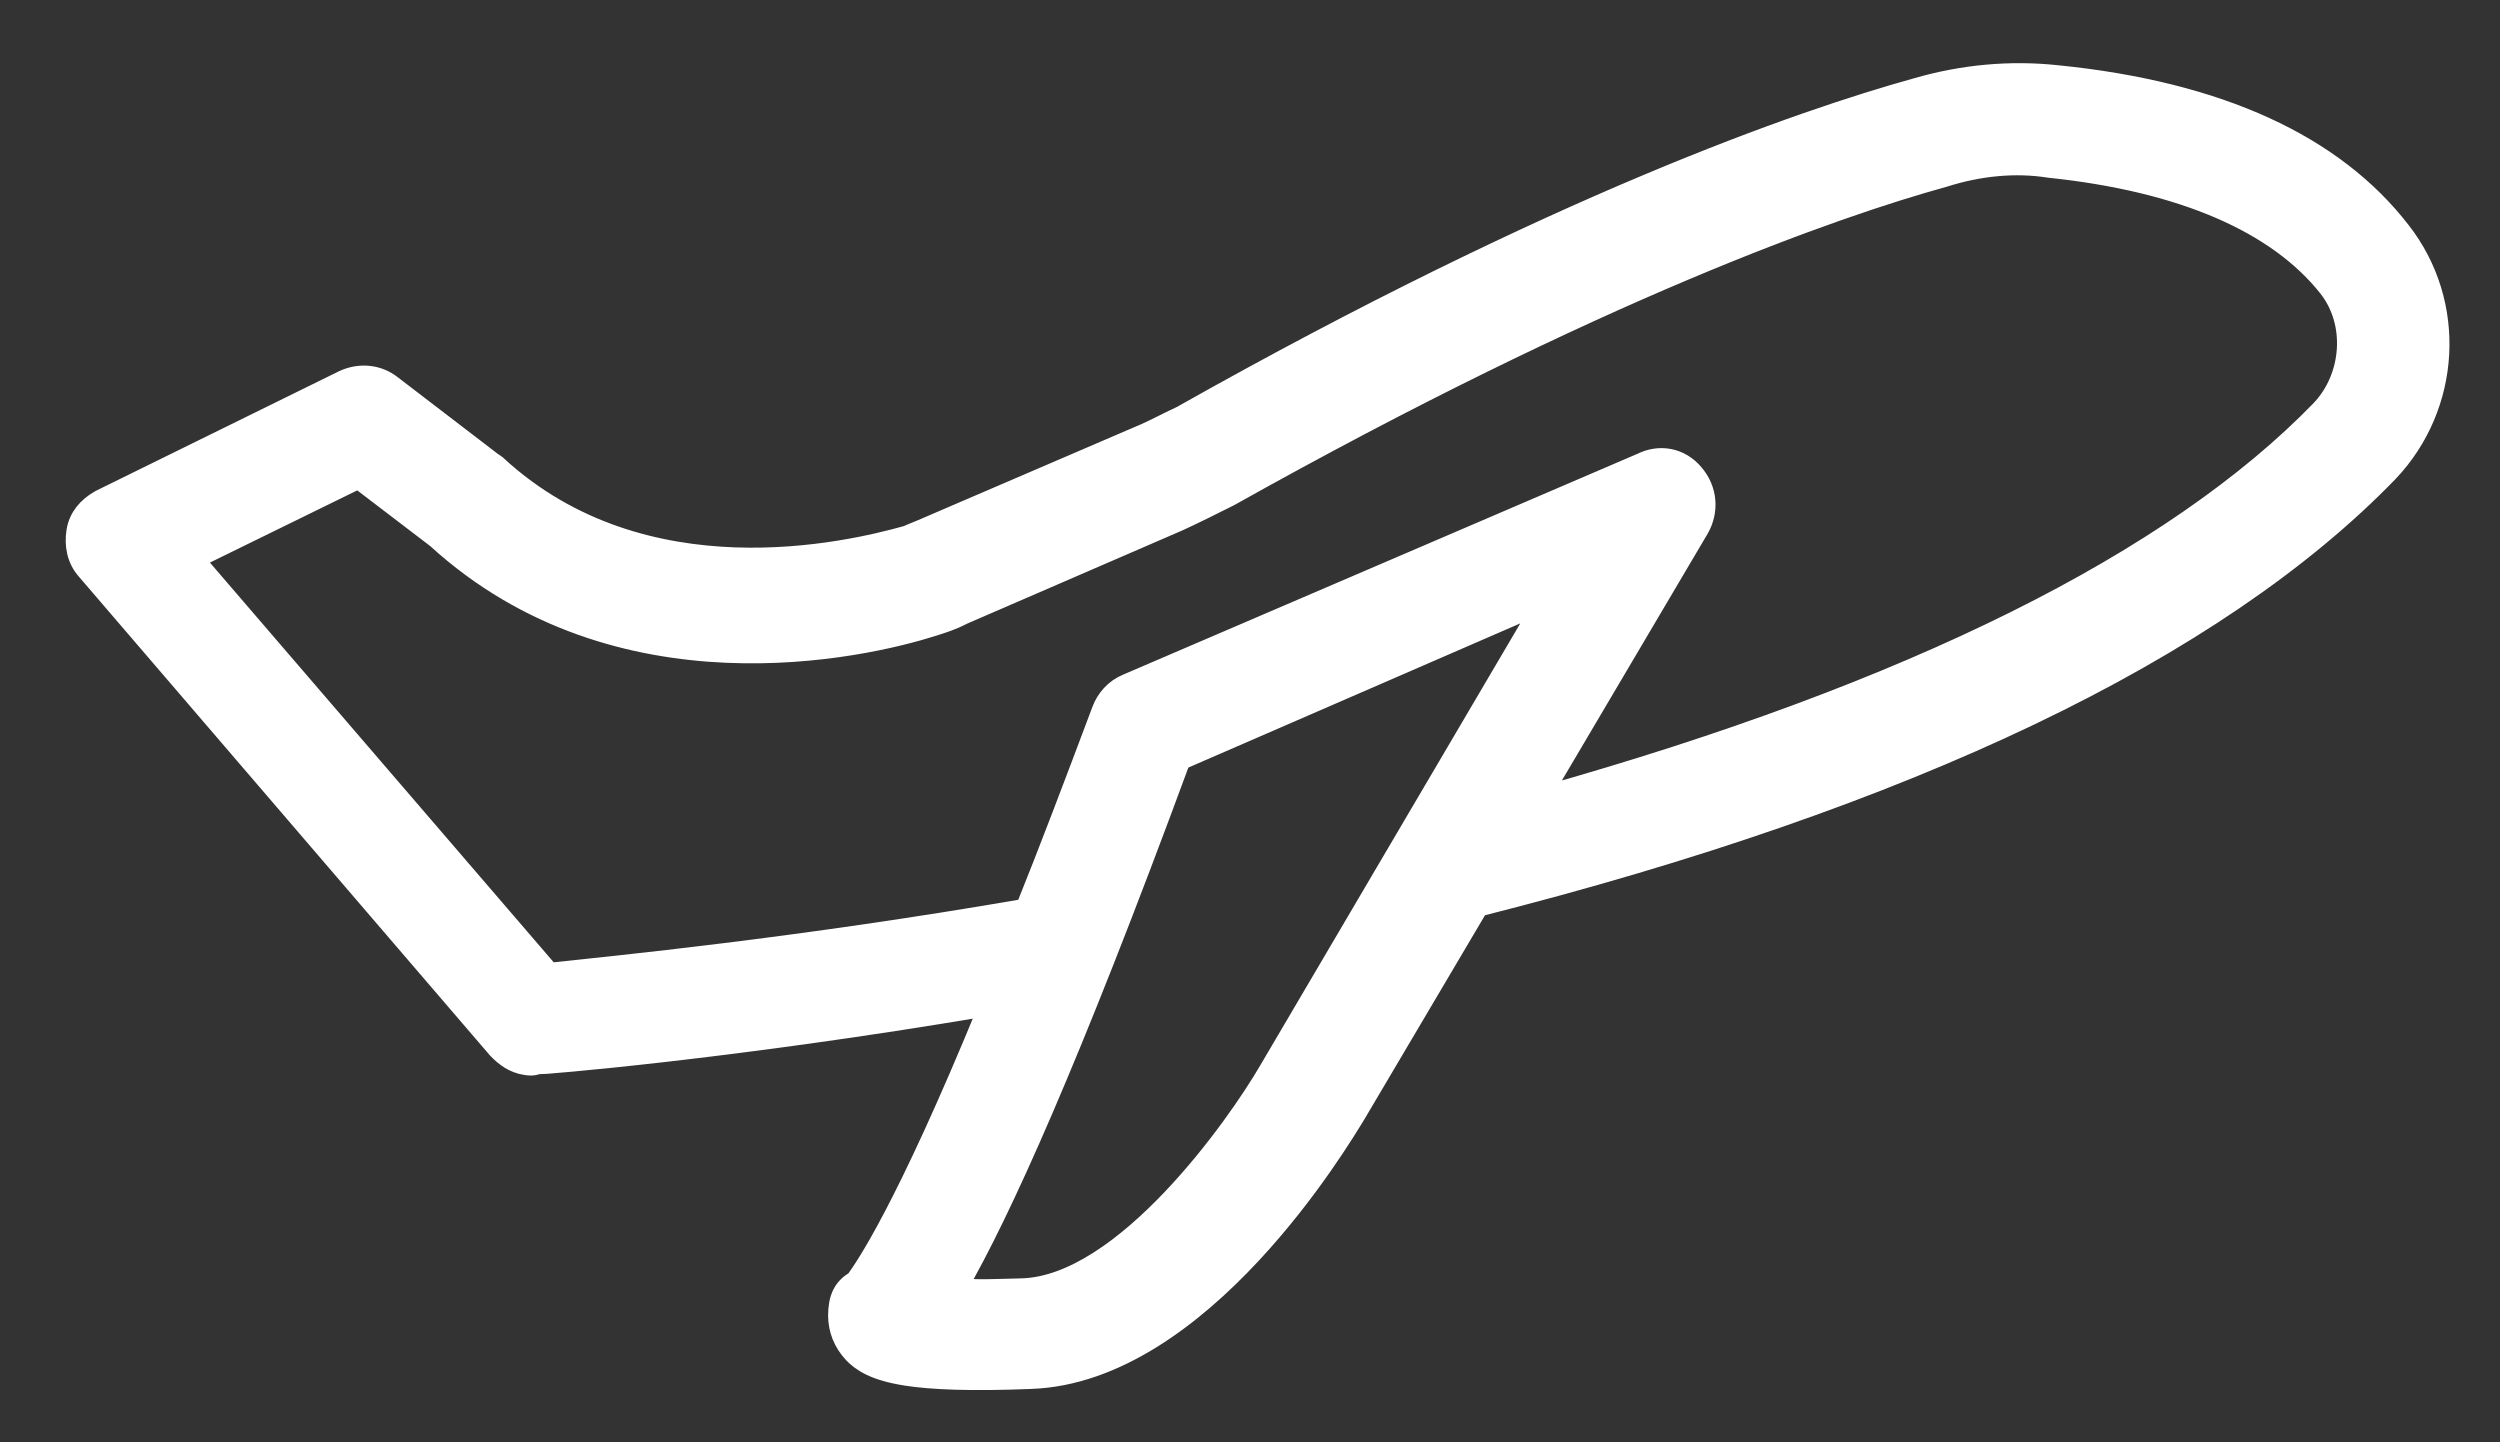 <svg width="26" height="15" viewBox="0 0 26 15" fill="none" xmlns="http://www.w3.org/2000/svg">
<rect x="0" y="0" width="26" height="15" fill="#333333" stroke="none"/>
<path d="M24.97 2.401C24.277 1.505 23.087 0.948 21.394 0.778C20.911 0.726 20.413 0.77 19.924 0.913C18.741 1.242 16.196 2.116 12.284 4.322C12.125 4.395 11.989 4.472 11.858 4.525L9.644 5.477C9.565 5.513 9.513 5.53 9.433 5.566C8.817 5.739 6.698 6.239 5.175 4.843C5.15 4.839 5.154 4.815 5.131 4.811L4.079 4.005C3.926 3.883 3.731 3.876 3.571 3.95L1.04 5.195C0.905 5.271 0.814 5.38 0.791 5.524C0.768 5.668 0.794 5.819 0.898 5.934L5.171 10.911C5.255 10.998 5.344 11.061 5.464 11.08C5.512 11.087 5.536 11.091 5.588 11.074C5.612 11.078 7.577 10.923 10.278 10.466C9.398 12.612 8.988 13.185 8.893 13.318C8.758 13.394 8.714 13.51 8.712 13.682C8.714 13.831 8.766 13.962 8.871 14.076C8.955 14.163 9.087 14.258 9.422 14.311C9.687 14.353 10.101 14.37 10.72 14.345C12.498 14.283 13.939 11.858 14.104 11.589L15.379 9.432C19.859 8.299 23.05 6.765 24.843 4.911C25.491 4.228 25.562 3.158 24.97 2.401ZM13.196 11.125C12.857 11.71 11.686 13.368 10.625 13.395C10.354 13.401 10.131 13.415 9.963 13.388C10.404 12.623 11.117 11.065 12.28 7.908L16.053 6.269L13.196 11.125ZM24.136 4.259C22.609 5.835 19.887 7.197 16.03 8.282L17.675 5.497C17.777 5.316 17.764 5.093 17.618 4.923C17.473 4.752 17.257 4.718 17.07 4.811L11.72 7.108C11.589 7.161 11.498 7.27 11.455 7.386C11.159 8.174 10.904 8.847 10.662 9.447C8.289 9.857 6.366 10.043 5.717 10.113L2.023 5.818L3.727 4.983L4.538 5.602C6.427 7.327 8.976 6.748 9.7 6.518C9.803 6.485 9.907 6.453 10.014 6.396L12.256 5.425C12.416 5.352 12.602 5.259 12.789 5.165C16.617 3.02 19.087 2.158 20.218 1.846C20.58 1.731 20.955 1.692 21.314 1.749C22.692 1.893 23.681 2.32 24.213 2.994C24.499 3.359 24.459 3.917 24.136 4.259Z" fill="white" stroke="white" stroke-width="0.2"/>
</svg>
